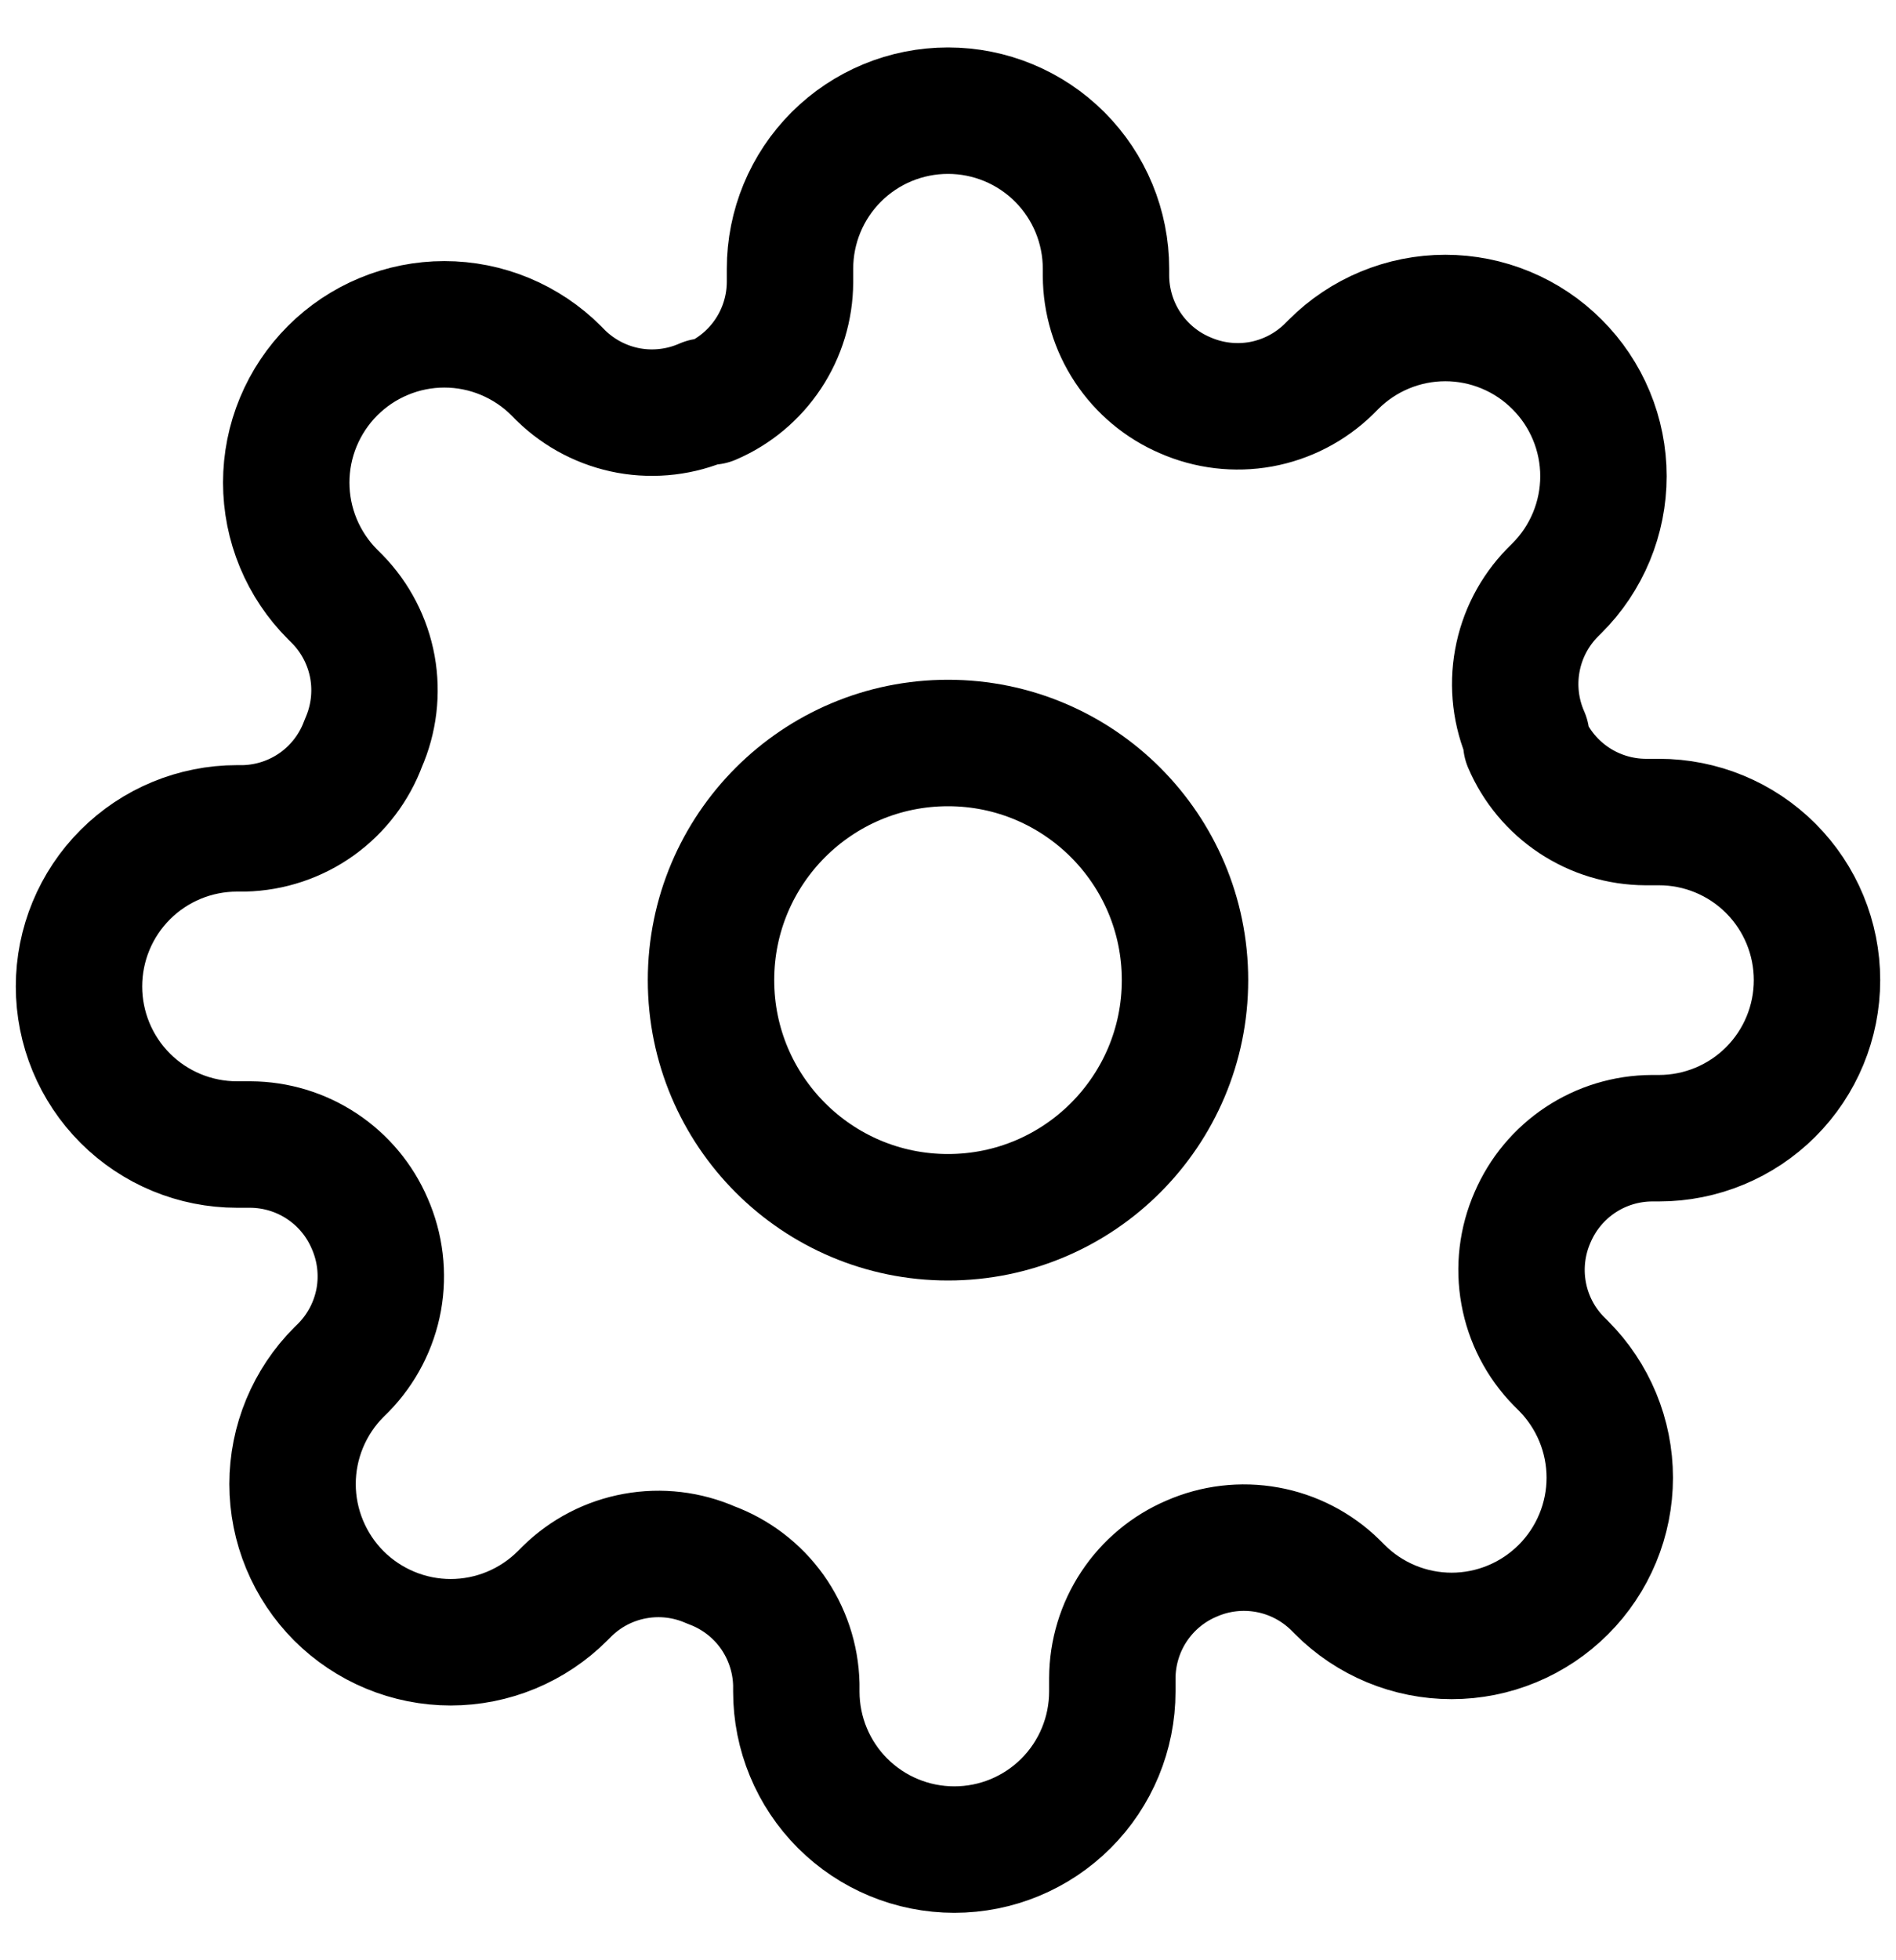 <svg width="30" height="31" viewBox="0 0 30 31" fill="none" xmlns="http://www.w3.org/2000/svg">
<g clip-path="url(#clip0_473_3411)">
<path d="M15 19.25C17.071 19.25 18.75 17.571 18.75 15.5C18.75 13.429 17.071 11.75 15 11.75C12.929 11.75 11.25 13.429 11.25 15.5C11.25 17.571 12.929 19.25 15 19.25Z" stroke="black" stroke-width="2" stroke-linecap="round" stroke-linejoin="round"/>
<path d="M24.25 19.25C24.084 19.627 24.034 20.045 24.108 20.451C24.181 20.856 24.374 21.23 24.663 21.525L24.738 21.6C24.97 21.832 25.154 22.108 25.28 22.411C25.406 22.715 25.471 23.04 25.471 23.369C25.471 23.697 25.406 24.023 25.28 24.326C25.154 24.63 24.97 24.905 24.738 25.137C24.505 25.37 24.23 25.554 23.926 25.68C23.623 25.806 23.297 25.871 22.969 25.871C22.64 25.871 22.315 25.806 22.011 25.68C21.708 25.554 21.432 25.37 21.2 25.137L21.125 25.062C20.83 24.774 20.456 24.581 20.051 24.508C19.645 24.434 19.227 24.484 18.85 24.65C18.48 24.808 18.165 25.072 17.943 25.407C17.721 25.742 17.602 26.135 17.6 26.538V26.75C17.6 27.413 17.337 28.049 16.868 28.518C16.399 28.987 15.763 29.25 15.1 29.25C14.437 29.25 13.801 28.987 13.332 28.518C12.863 28.049 12.6 27.413 12.6 26.75V26.637C12.59 26.224 12.456 25.823 12.216 25.486C11.975 25.149 11.638 24.893 11.25 24.75C10.873 24.584 10.455 24.534 10.049 24.608C9.644 24.681 9.27 24.874 8.975 25.163L8.9 25.238C8.668 25.47 8.392 25.654 8.089 25.78C7.785 25.906 7.46 25.971 7.131 25.971C6.803 25.971 6.477 25.906 6.174 25.78C5.87 25.654 5.595 25.47 5.362 25.238C5.13 25.005 4.946 24.73 4.82 24.426C4.694 24.123 4.629 23.797 4.629 23.469C4.629 23.14 4.694 22.815 4.82 22.511C4.946 22.208 5.13 21.932 5.362 21.7L5.438 21.625C5.726 21.33 5.919 20.956 5.993 20.551C6.066 20.145 6.016 19.727 5.85 19.35C5.692 18.98 5.428 18.665 5.093 18.443C4.758 18.221 4.365 18.102 3.962 18.1H3.75C3.087 18.1 2.451 17.837 1.982 17.368C1.513 16.899 1.25 16.263 1.25 15.6C1.25 14.937 1.513 14.301 1.982 13.832C2.451 13.363 3.087 13.1 3.75 13.1H3.862C4.276 13.09 4.678 12.956 5.014 12.716C5.351 12.475 5.607 12.138 5.75 11.75C5.916 11.373 5.966 10.955 5.893 10.549C5.819 10.144 5.626 9.77 5.338 9.475L5.263 9.4C5.03 9.168 4.846 8.892 4.72 8.589C4.594 8.285 4.529 7.96 4.529 7.631C4.529 7.303 4.594 6.977 4.72 6.674C4.846 6.37 5.03 6.095 5.263 5.862C5.495 5.63 5.77 5.446 6.074 5.32C6.377 5.194 6.703 5.129 7.031 5.129C7.36 5.129 7.685 5.194 7.989 5.32C8.292 5.446 8.568 5.63 8.8 5.862L8.875 5.938C9.17 6.226 9.544 6.419 9.949 6.493C10.355 6.566 10.773 6.516 11.15 6.35H11.25C11.62 6.192 11.935 5.928 12.157 5.593C12.379 5.258 12.498 4.865 12.5 4.463V4.25C12.5 3.587 12.763 2.951 13.232 2.482C13.701 2.013 14.337 1.75 15 1.75C15.663 1.75 16.299 2.013 16.768 2.482C17.237 2.951 17.5 3.587 17.5 4.25V4.362C17.502 4.765 17.621 5.158 17.843 5.493C18.065 5.828 18.38 6.092 18.75 6.25C19.127 6.416 19.545 6.466 19.951 6.393C20.356 6.319 20.73 6.126 21.025 5.838L21.1 5.763C21.332 5.53 21.608 5.346 21.911 5.22C22.215 5.094 22.54 5.029 22.869 5.029C23.197 5.029 23.523 5.094 23.826 5.22C24.13 5.346 24.405 5.53 24.637 5.763C24.87 5.995 25.054 6.27 25.18 6.574C25.306 6.877 25.371 7.203 25.371 7.531C25.371 7.86 25.306 8.185 25.18 8.489C25.054 8.792 24.87 9.068 24.637 9.3L24.562 9.375C24.274 9.67 24.081 10.044 24.008 10.449C23.934 10.855 23.984 11.273 24.15 11.65V11.75C24.308 12.12 24.572 12.435 24.907 12.657C25.242 12.879 25.635 12.998 26.038 13H26.25C26.913 13 27.549 13.263 28.018 13.732C28.487 14.201 28.75 14.837 28.75 15.5C28.75 16.163 28.487 16.799 28.018 17.268C27.549 17.737 26.913 18 26.25 18H26.137C25.735 18.002 25.342 18.121 25.007 18.343C24.672 18.565 24.409 18.88 24.25 19.25Z" stroke="black" stroke-width="2" stroke-linecap="round" stroke-linejoin="round"/>
</g>
<defs>
<clipPath id="clip0_473_3411">
<rect width="30" height="30" fill="white" transform="translate(0 0.5)"/>
</clipPath>
</defs>
</svg>
